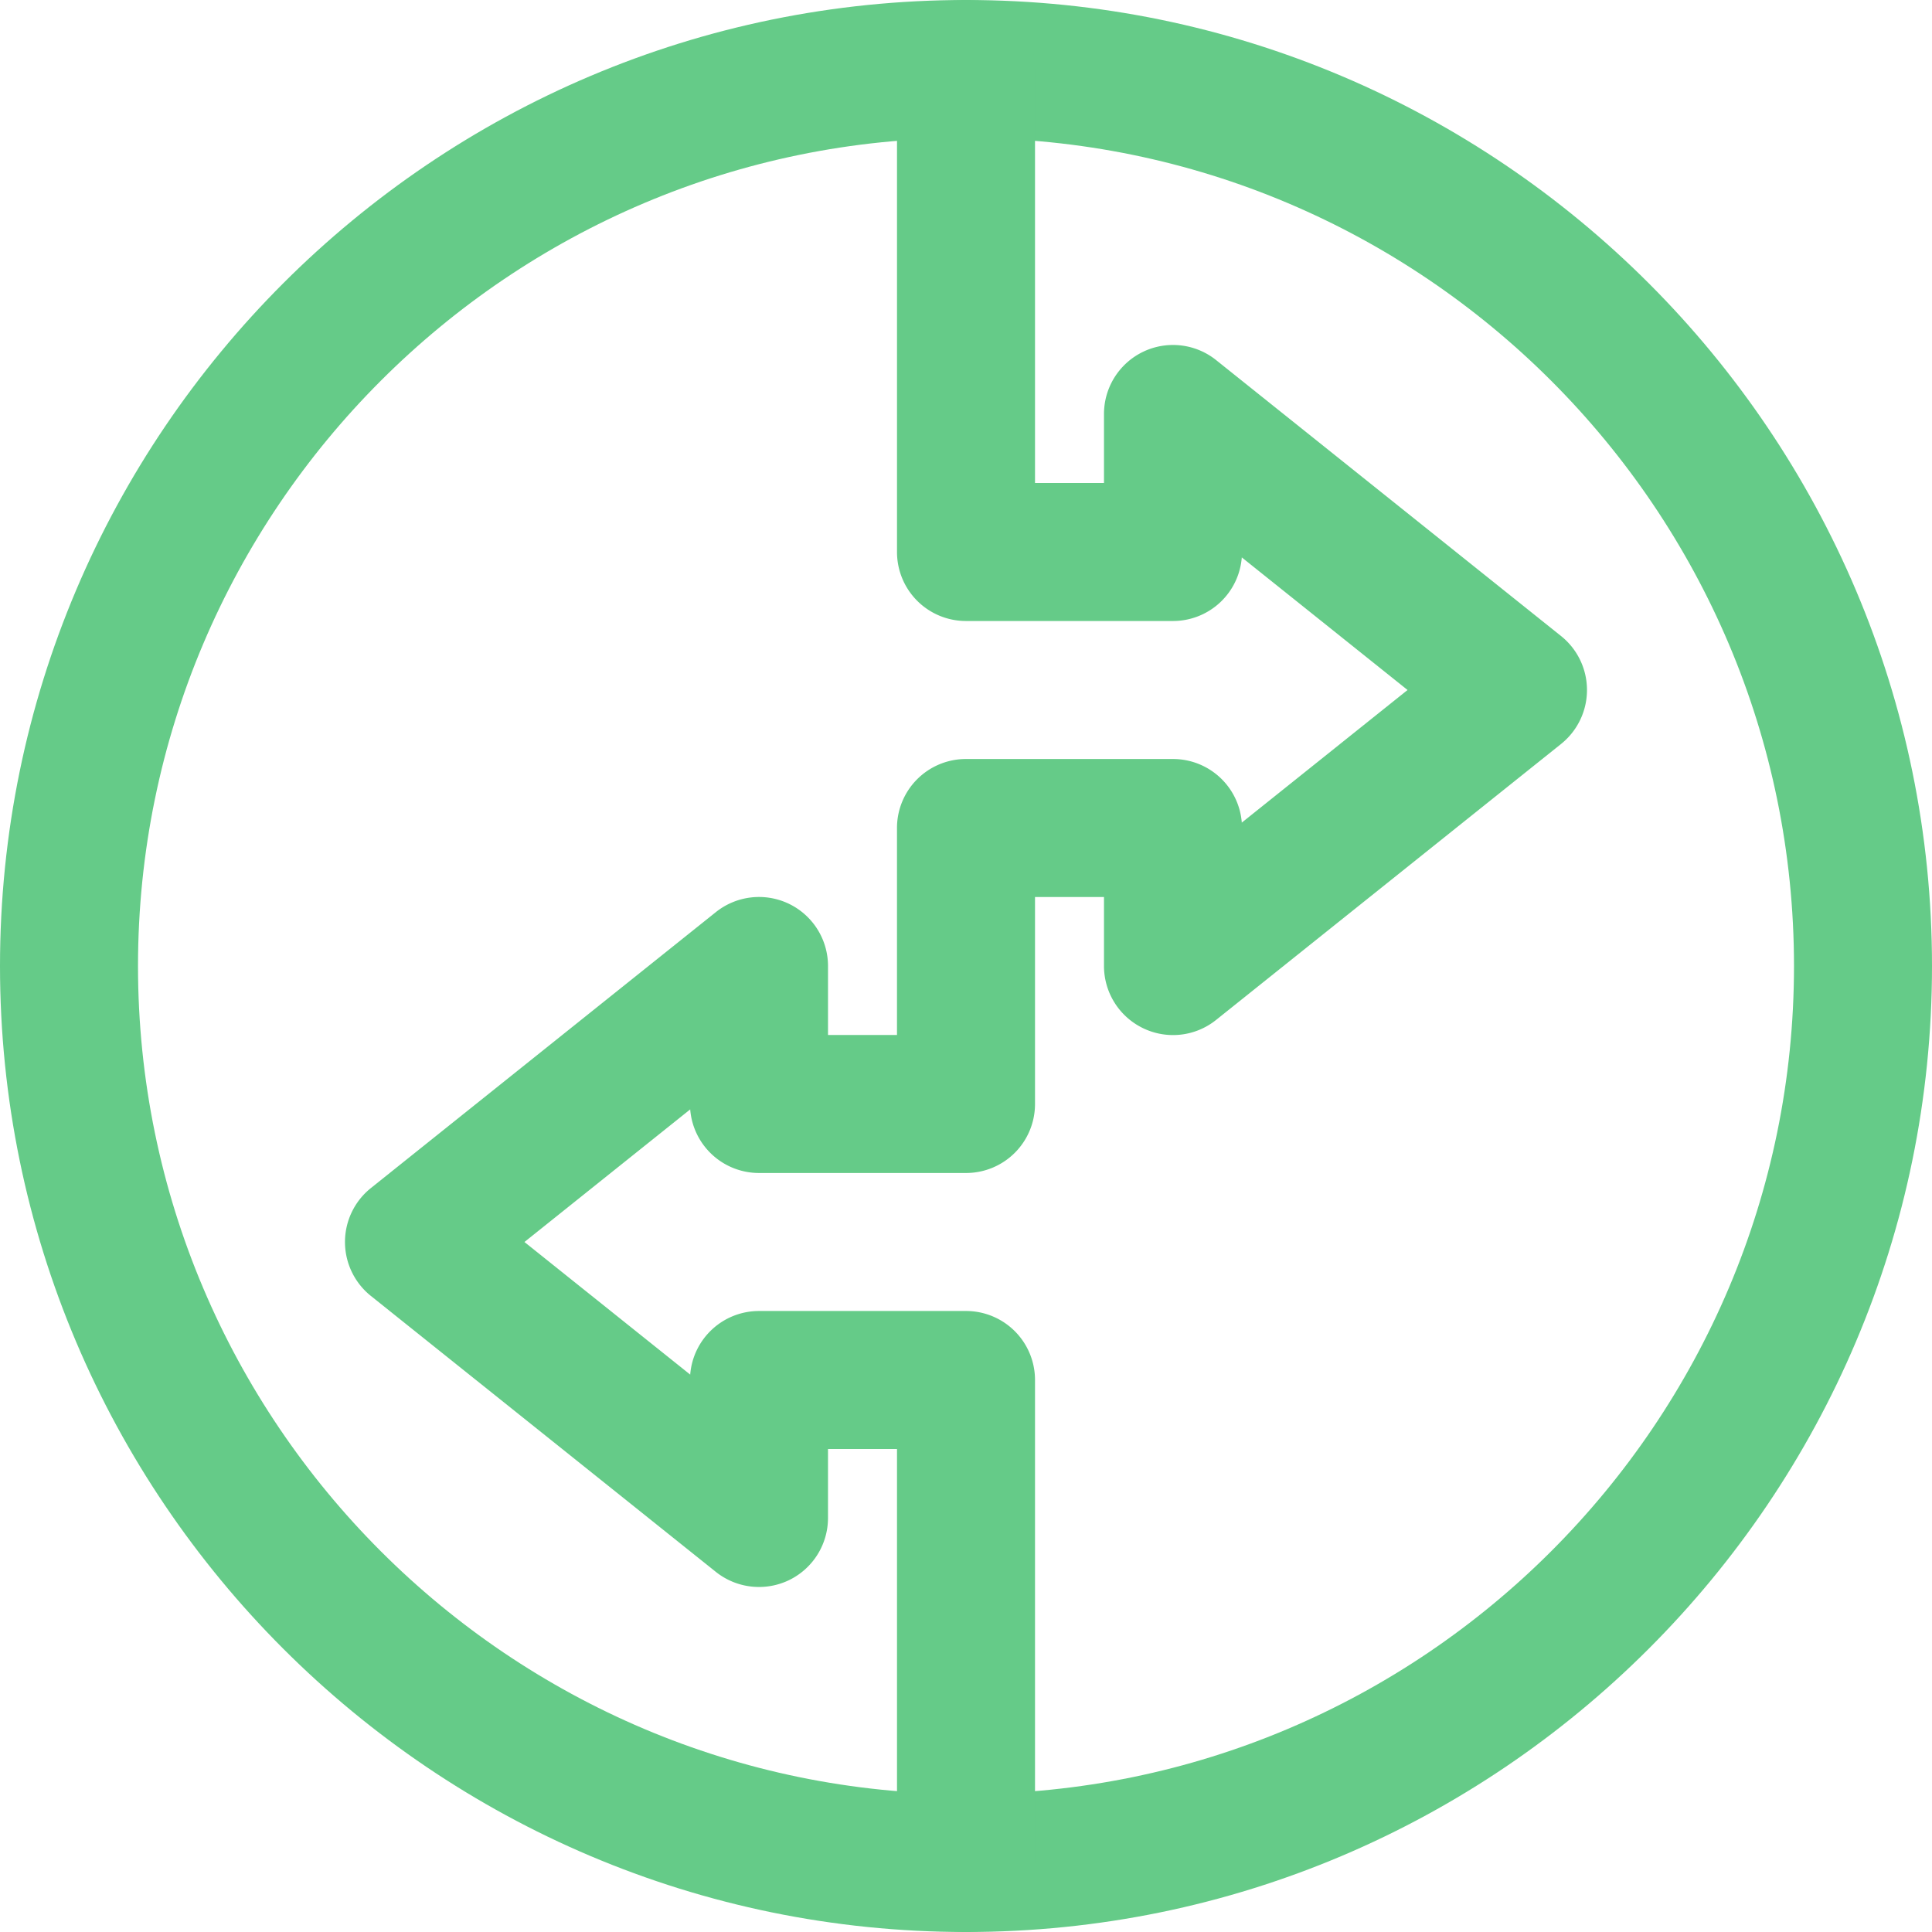 <svg width="128" height="128" fill="none" xmlns="http://www.w3.org/2000/svg"><path d="M64 128C28.71 128 0 99.29 0 64S28.71 0 64 0s64 28.71 64 64-28.71 64-64 64ZM64 9.143C33.75 9.143 9.143 33.75 9.143 64S33.75 118.857 64 118.857 118.857 94.25 118.857 64 94.25 9.143 64 9.143Z" fill="#65CB88"/><path d="M64 128a4.569 4.569 0 0 1-4.571-4.571V96h-4.572v4.571a4.576 4.576 0 0 1-2.59 4.121 4.588 4.588 0 0 1-4.838-.549L24.57 85.857a4.578 4.578 0 0 1 0-7.143L47.43 60.428a4.58 4.58 0 0 1 4.839-.549A4.577 4.577 0 0 1 54.858 64v4.571h4.57V54.857A4.569 4.569 0 0 1 64 50.286h13.714a4.572 4.572 0 0 1 4.558 4.214l10.982-8.786-10.982-8.785a4.572 4.572 0 0 1-4.558 4.214H64a4.569 4.569 0 0 1-4.571-4.572v-32A4.569 4.569 0 0 1 64 0a4.569 4.569 0 0 1 4.572 4.571V32h4.57v-4.571a4.573 4.573 0 0 1 7.429-3.572l22.858 18.286a4.58 4.58 0 0 1 0 7.143L80.571 67.572a4.56 4.56 0 0 1-4.839.549A4.577 4.577 0 0 1 73.142 64v-4.571h-4.57v13.714A4.569 4.569 0 0 1 64 77.714H50.286a4.572 4.572 0 0 1-4.558-4.214l-10.982 8.786 10.982 8.785a4.572 4.572 0 0 1 4.558-4.214H64a4.569 4.569 0 0 1 4.572 4.572v32A4.57 4.57 0 0 1 64 128Z" fill="#65CB88"/></svg>